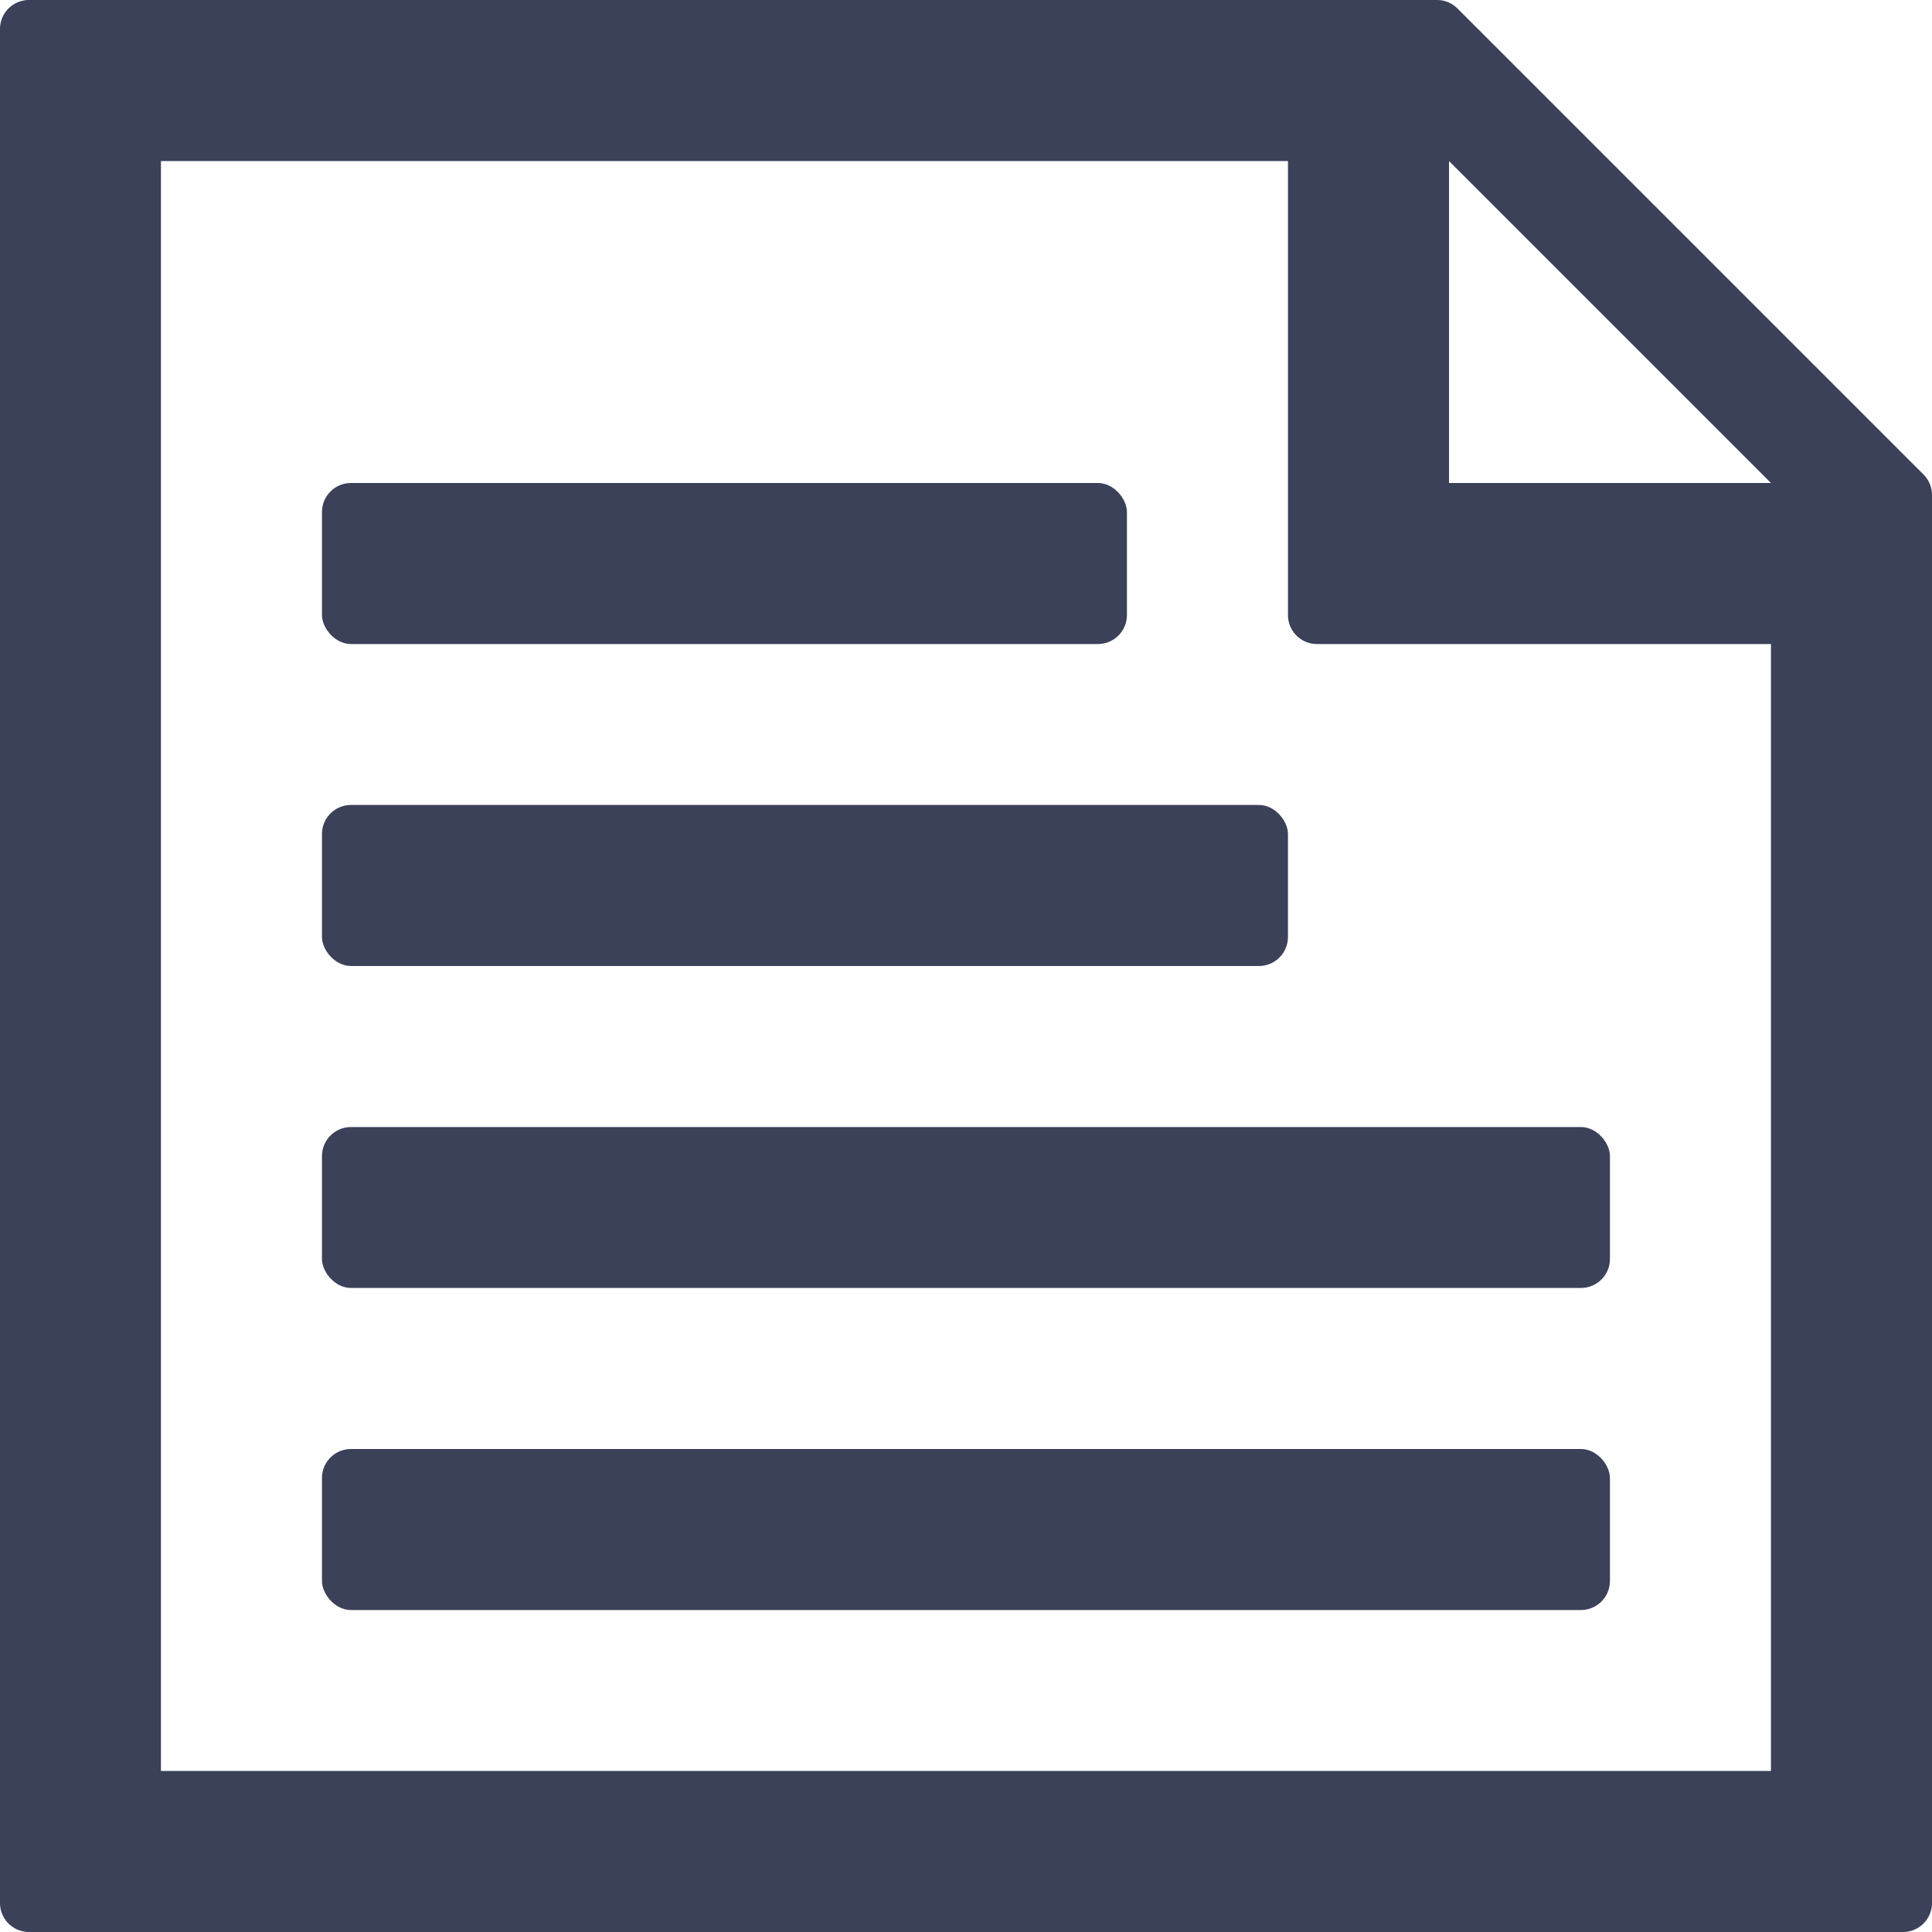 <svg id="Icons" xmlns="http://www.w3.org/2000/svg" viewBox="0 0 200 200"><defs><style>.cls-1{fill:#3c415a;}</style></defs><g id="Text"><path class="cls-1" d="M148.76,0H3A3,3,0,0,0,0,3V197a3,3,0,0,0,3,3H197a3,3,0,0,0,3-3V51.24a3,3,0,0,0-.88-2.12L150.88.88A3,3,0,0,0,148.76,0Zm34.57,50H150V16.67Zm0,133.33H16.66V16.67H133.33v47a3,3,0,0,0,3,3h47Z"/><rect class="cls-1" x="33.33" y="50" width="83.33" height="16.67" rx="3"/><rect class="cls-1" x="33.33" y="83.33" width="100" height="16.67" rx="3"/><rect class="cls-1" x="33.33" y="116.67" width="133.33" height="16.66" rx="3"/><rect class="cls-1" x="33.33" y="150" width="133.33" height="16.67" rx="3"/></g></svg>